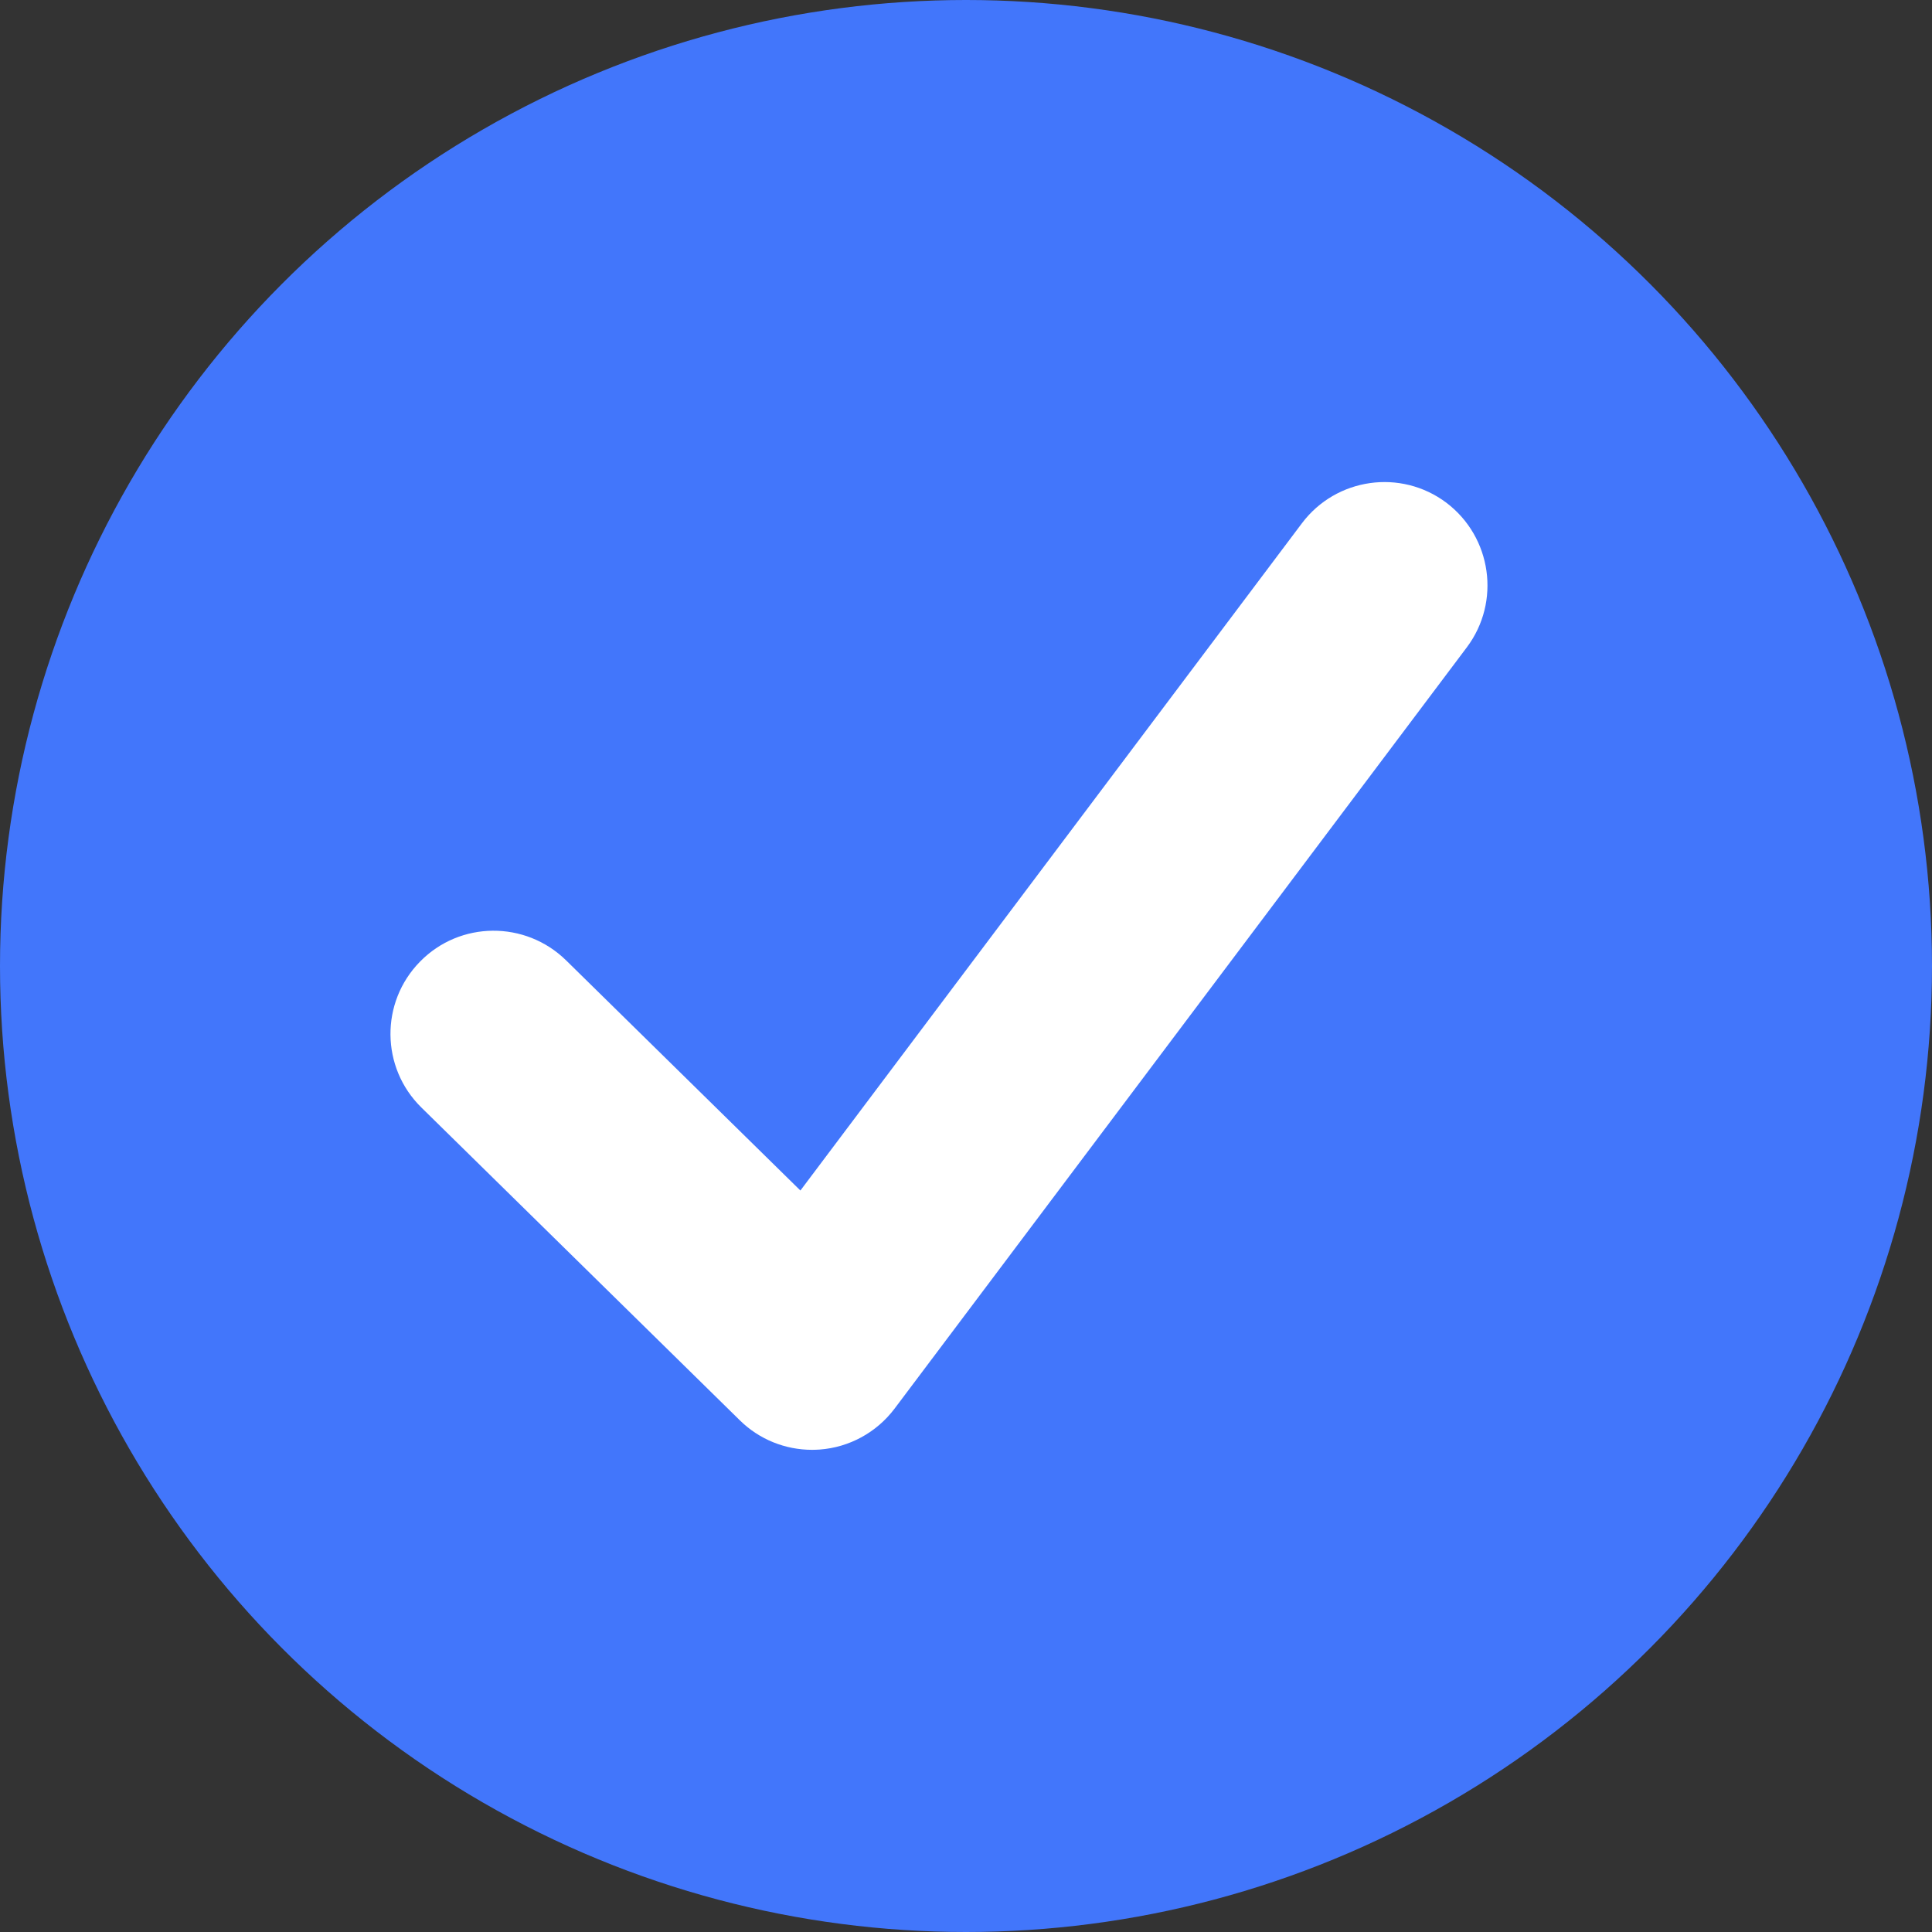 <?xml version="1.0" encoding="UTF-8"?>
<svg width="14px" height="14px" viewBox="0 0 14 14" version="1.1" xmlns="http://www.w3.org/2000/svg" xmlns:xlink="http://www.w3.org/1999/xlink">
    <rect x="0" y="0" width="14" height="14" fill="#333333" stroke="none"/>
    <title>编组 3备份 2</title>
    <g id="页面-1" stroke="none" stroke-width="1" fill="none" fill-rule="evenodd">
        <g id="PC-成长任务" transform="translate(-1041, -1270)">
            <g id="编组-13备份" transform="translate(460, 1247)">
                <g id="编组-30备份-9" transform="translate(460, 0)">
                    <g id="编组-3备份-2" transform="translate(121, 23)">
                        <circle id="椭圆形" fill="#4276FB" cx="7" cy="7" r="7"></circle>
                        <path d="M10.629,4.691 L6.482,10.208 C6.352,10.38 6.155,10.488 5.94,10.504 C5.921,10.505 5.903,10.506 5.885,10.506 C5.689,10.506 5.501,10.43 5.361,10.292 L3.053,8.025 C2.759,7.736 2.754,7.263 3.044,6.968 C3.333,6.673 3.806,6.67 4.101,6.958 L5.8,8.627 L9.434,3.792 C9.682,3.462 10.151,3.395 10.481,3.643 C10.81,3.892 10.877,4.361 10.629,4.691 Z" id="形状" fill="#FFFFFF" fill-rule="nonzero"></path>
                    </g>
                </g>
            </g>
        </g>
    </g>
</svg>